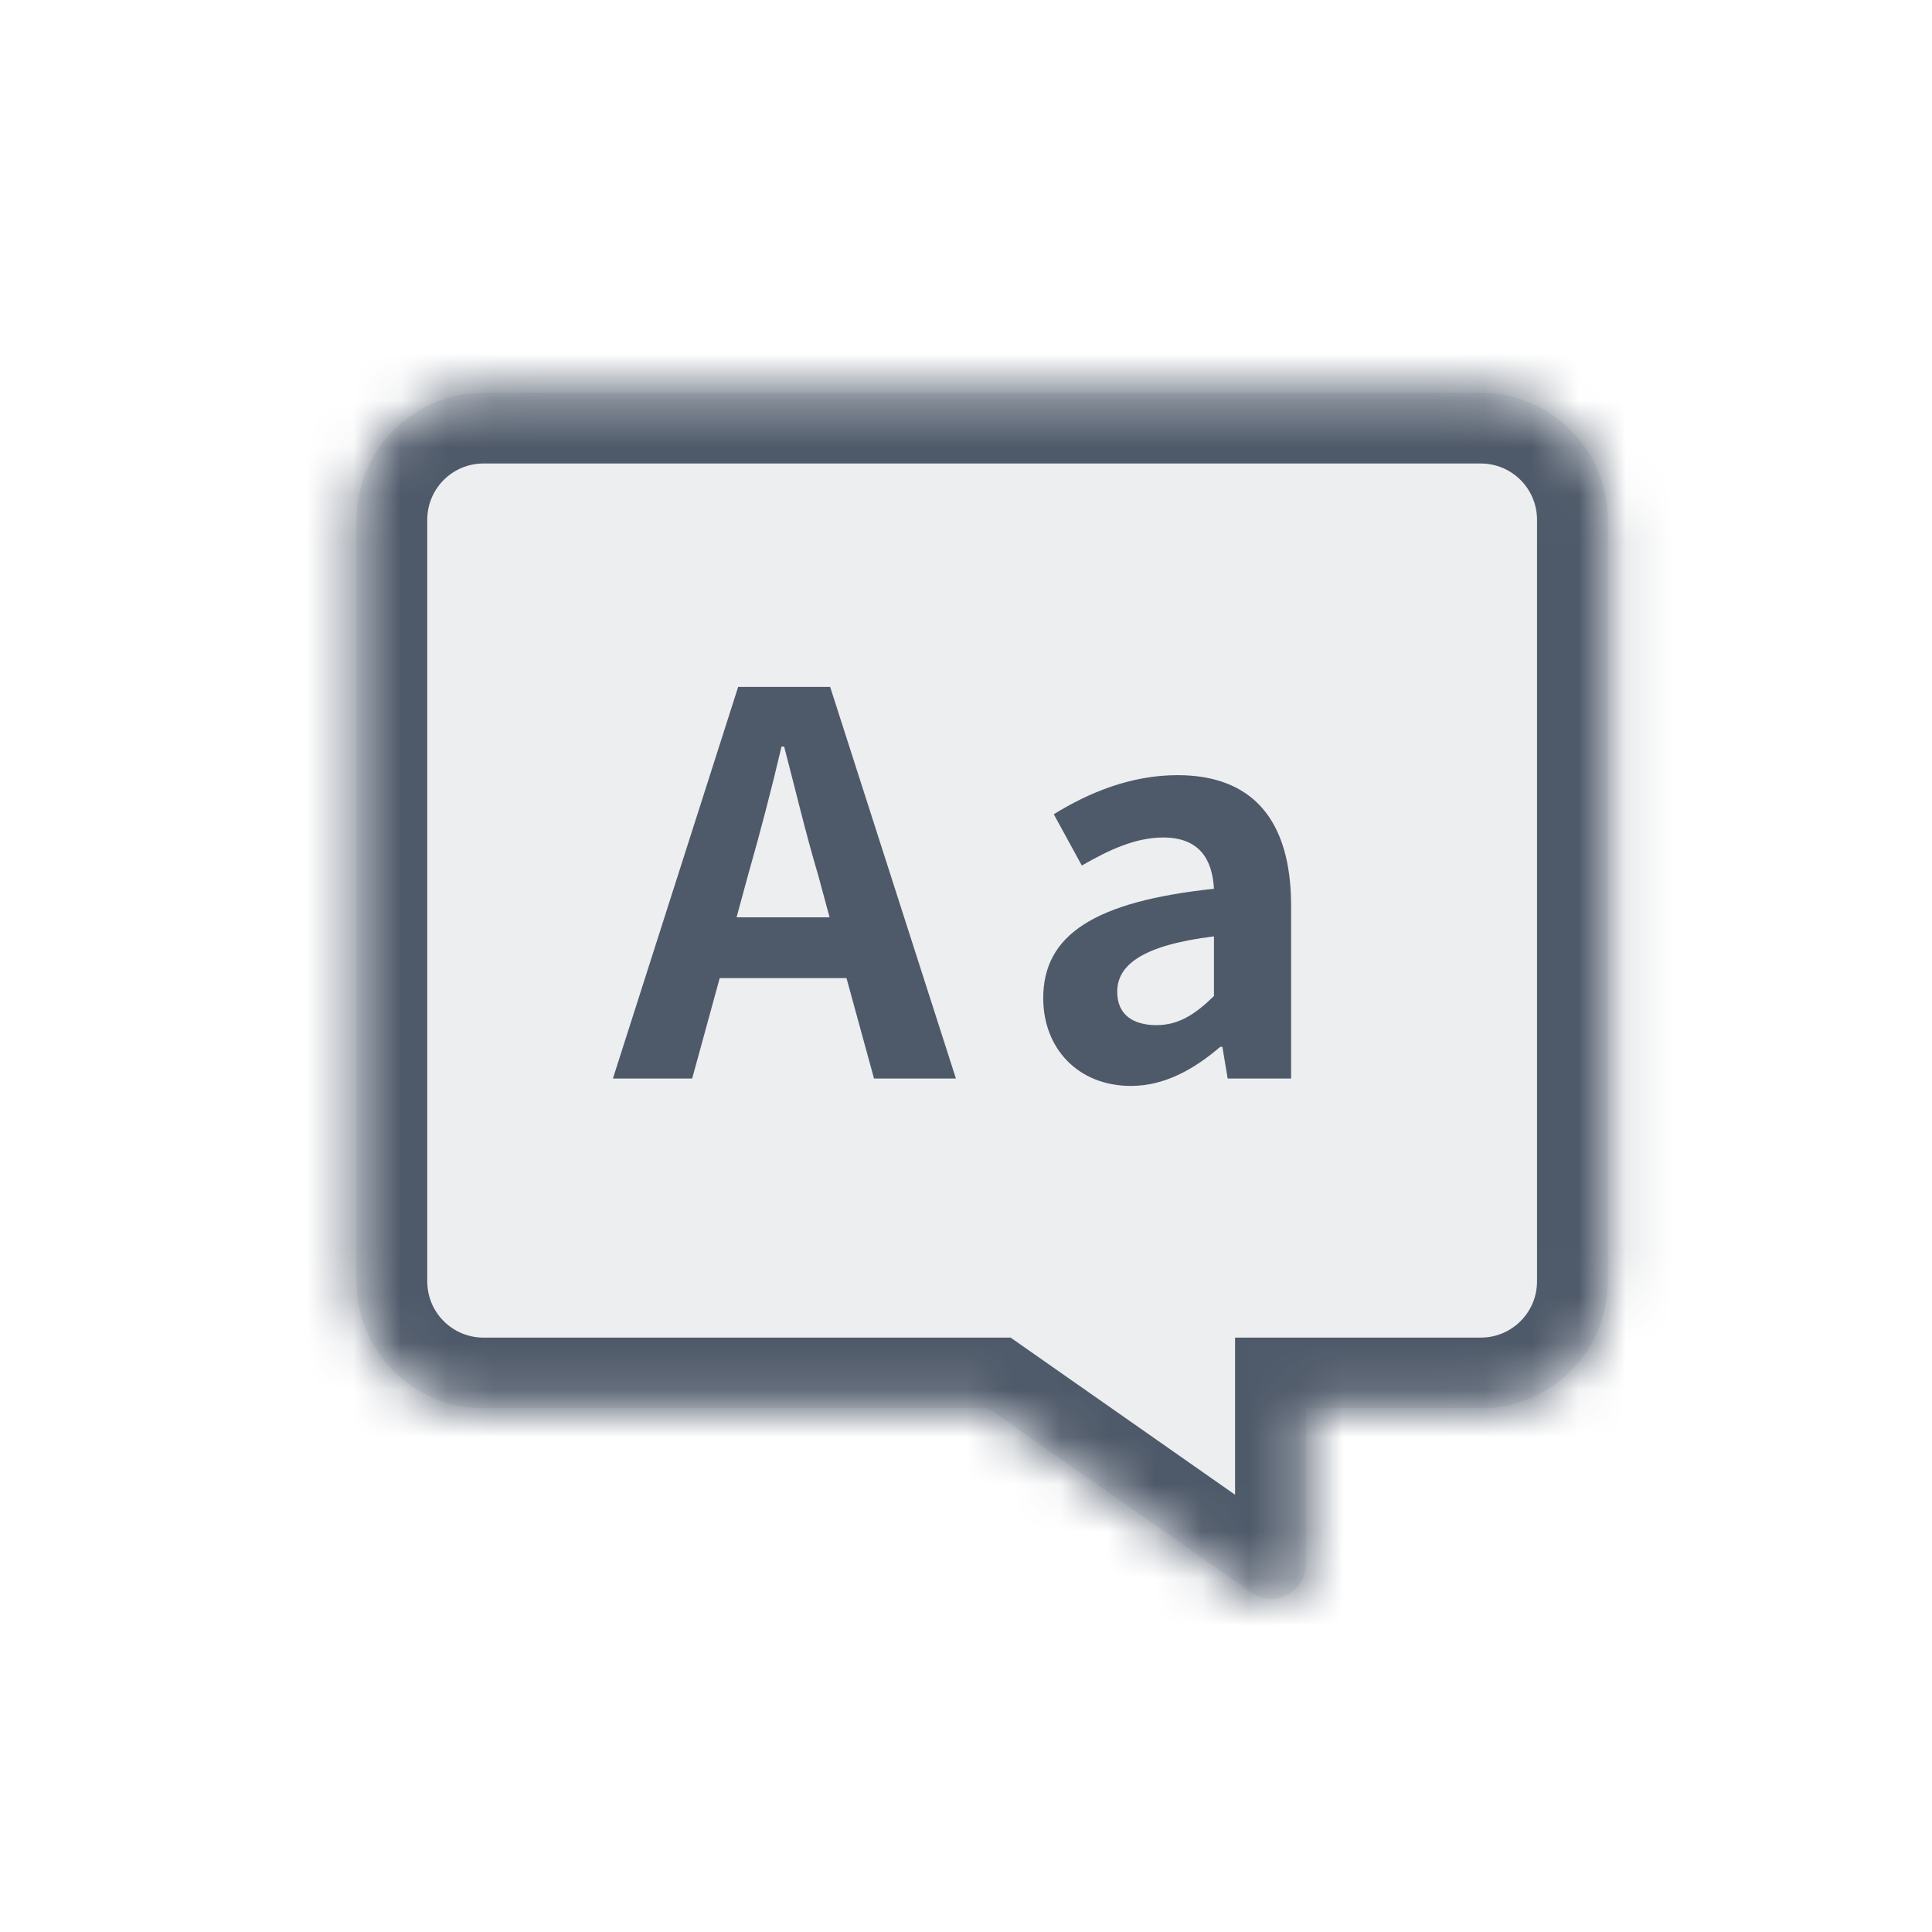 <svg width="41" height="41" viewBox="0 0 41 41" fill="none" xmlns="http://www.w3.org/2000/svg">
<mask id="path-2-inside-1" fill="white">
<path fill-rule="evenodd" clip-rule="evenodd" d="M31.424 8.336C32.912 8.336 34.118 9.542 34.118 11.03V27.193C34.118 28.68 32.912 29.886 31.424 29.886H27.71V33.202C27.71 33.791 27.046 34.137 26.563 33.799L20.974 29.886H10.26C8.773 29.886 7.567 28.68 7.567 27.193V11.03C7.567 9.542 8.773 8.336 10.26 8.336H31.424Z"/>
</mask>
<path fill-rule="evenodd" clip-rule="evenodd" d="M31.424 8.336C32.912 8.336 34.118 9.542 34.118 11.03V27.193C34.118 28.68 32.912 29.886 31.424 29.886H27.71V33.202C27.71 33.791 27.046 34.137 26.563 33.799L20.974 29.886H10.26C8.773 29.886 7.567 28.68 7.567 27.193V11.03C7.567 9.542 8.773 8.336 10.26 8.336H31.424Z" fill="#4E5969" fill-opacity="0.1"/>
<path d="M27.71 29.886H26.21V28.386H27.71V29.886ZM26.563 33.799L27.424 32.57L27.424 32.57L26.563 33.799ZM20.974 29.886V28.386H21.447L21.834 28.657L20.974 29.886ZM32.618 11.03C32.618 10.371 32.084 9.836 31.424 9.836V6.836C33.741 6.836 35.618 8.714 35.618 11.03H32.618ZM32.618 27.193V11.03H35.618V27.193H32.618ZM31.424 28.386C32.084 28.386 32.618 27.852 32.618 27.193H35.618C35.618 29.509 33.741 31.386 31.424 31.386V28.386ZM27.71 28.386H31.424V31.386H27.71V28.386ZM29.21 29.886V33.202H26.21V29.886H29.21ZM29.21 33.202C29.21 35.005 27.18 36.062 25.703 35.027L27.424 32.57C26.912 32.212 26.21 32.578 26.21 33.202H29.21ZM25.703 35.028L20.114 31.115L21.834 28.657L27.424 32.57L25.703 35.028ZM10.26 28.386H20.974V31.386H10.26V28.386ZM9.067 27.193C9.067 27.852 9.601 28.386 10.26 28.386V31.386C7.944 31.386 6.067 29.509 6.067 27.193H9.067ZM9.067 11.03V27.193H6.067V11.03H9.067ZM10.26 9.836C9.601 9.836 9.067 10.371 9.067 11.03H6.067C6.067 8.714 7.944 6.836 10.26 6.836V9.836ZM31.424 9.836H10.26V6.836H31.424V9.836Z" fill="#4E5969" mask="url(#path-2-inside-1)"/>
<path d="M15.878 18.558C16.125 17.695 16.372 16.753 16.585 15.844H16.641C16.876 16.741 17.101 17.695 17.359 18.558L17.605 19.467H15.631L15.878 18.558ZM13.007 22.888H14.689L15.273 20.757H17.964L18.548 22.888H20.286L17.617 14.577H15.665L13.007 22.888Z" fill="#4E5969"/>
<path d="M24.001 23.045C24.719 23.045 25.347 22.686 25.896 22.215H25.941L26.053 22.888H27.399V19.22C27.399 17.403 26.581 16.45 24.988 16.45C24.001 16.45 23.104 16.82 22.363 17.28L22.958 18.368C23.541 18.031 24.102 17.773 24.685 17.773C25.459 17.773 25.728 18.244 25.762 18.861C23.227 19.131 22.139 19.837 22.139 21.183C22.139 22.249 22.879 23.045 24.001 23.045ZM24.539 21.755C24.057 21.755 23.709 21.542 23.709 21.048C23.709 20.488 24.225 20.061 25.762 19.871V21.138C25.358 21.531 25.01 21.755 24.539 21.755Z" fill="#4E5969"/>
</svg>
